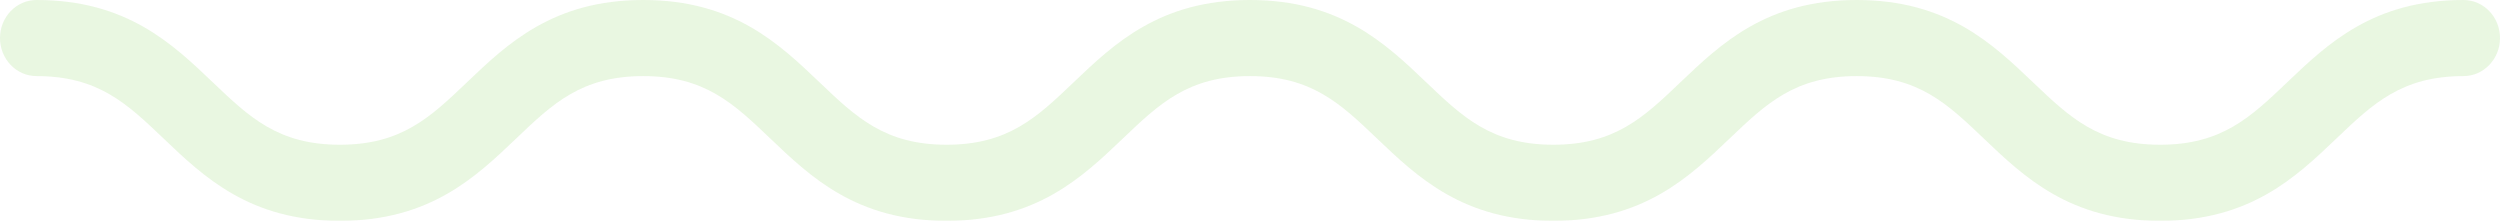<?xml version="1.0" encoding="UTF-8"?>
<svg width="1200px" height="106px" viewBox="0 0 1200 106" version="1.1" xmlns="http://www.w3.org/2000/svg" xmlns:xlink="http://www.w3.org/1999/xlink">
    <!-- Generator: Sketch 52.2 (67145) - http://www.bohemiancoding.com/sketch -->
    <title>Path</title>
    <desc>Created with Sketch.</desc>
    <g id="Design" stroke="none" stroke-width="1" fill="none" fill-rule="evenodd" opacity="0.223">
        <g id="1.-Case---bamboobar" transform="translate(-140, -3204)" fill="#9DD97A">
            <g id="3" transform="translate(-70, 1578)">
                <path d="M1246.838,1732 C1203.628,1732 1181.619,1711.001 1162.199,1692.473 C1144.665,1675.742 1130.814,1662.525 1101.216,1662.525 C1071.618,1662.525 1057.766,1675.742 1040.23,1692.47 C1020.813,1711.001 998.804,1732 955.59,1732 C912.377,1732 890.371,1711.001 870.951,1692.47 C853.418,1675.742 839.569,1662.525 809.971,1662.525 C780.376,1662.525 766.527,1675.742 748.994,1692.47 C729.577,1711.001 707.567,1732 664.354,1732 C621.147,1732 599.143,1711.001 579.726,1692.47 C562.196,1675.742 548.347,1662.525 518.755,1662.525 C489.16,1662.525 475.311,1675.742 457.778,1692.47 C438.361,1711.001 416.352,1732 373.141,1732 C329.928,1732 307.919,1711.001 288.499,1692.47 C270.966,1675.742 257.114,1662.525 227.519,1662.525 C217.846,1662.525 210,1654.347 210,1644.263 C210,1634.173 217.846,1626 227.519,1626 C270.729,1626 292.739,1646.999 312.158,1665.527 C329.692,1682.258 343.543,1695.475 373.141,1695.475 C402.736,1695.475 416.585,1682.258 434.119,1665.527 C453.535,1646.999 475.545,1626 518.755,1626 C561.962,1626 583.969,1646.999 603.386,1665.53 C620.916,1682.258 634.762,1695.475 664.354,1695.475 C693.952,1695.475 707.801,1682.258 725.334,1665.527 C744.751,1646.999 766.761,1626 809.971,1626 C853.184,1626 875.191,1646.999 894.61,1665.527 C912.144,1682.258 925.995,1695.475 955.59,1695.475 C985.191,1695.475 999.04,1682.258 1016.573,1665.527 C1035.993,1646.999 1058.003,1626 1101.216,1626 C1144.429,1626 1166.438,1646.999 1185.858,1665.527 C1203.391,1682.258 1217.24,1695.475 1246.838,1695.475 C1276.442,1695.475 1290.294,1682.258 1307.833,1665.527 C1327.253,1646.999 1349.265,1626 1392.481,1626 C1402.154,1626 1410,1634.173 1410,1644.263 C1410,1654.347 1402.154,1662.525 1392.481,1662.525 C1362.877,1662.525 1349.026,1675.742 1331.486,1692.473 C1312.067,1711.001 1290.057,1732 1246.838,1732 Z" id="Path"></path>
            </g>
        </g>
    </g>
</svg>